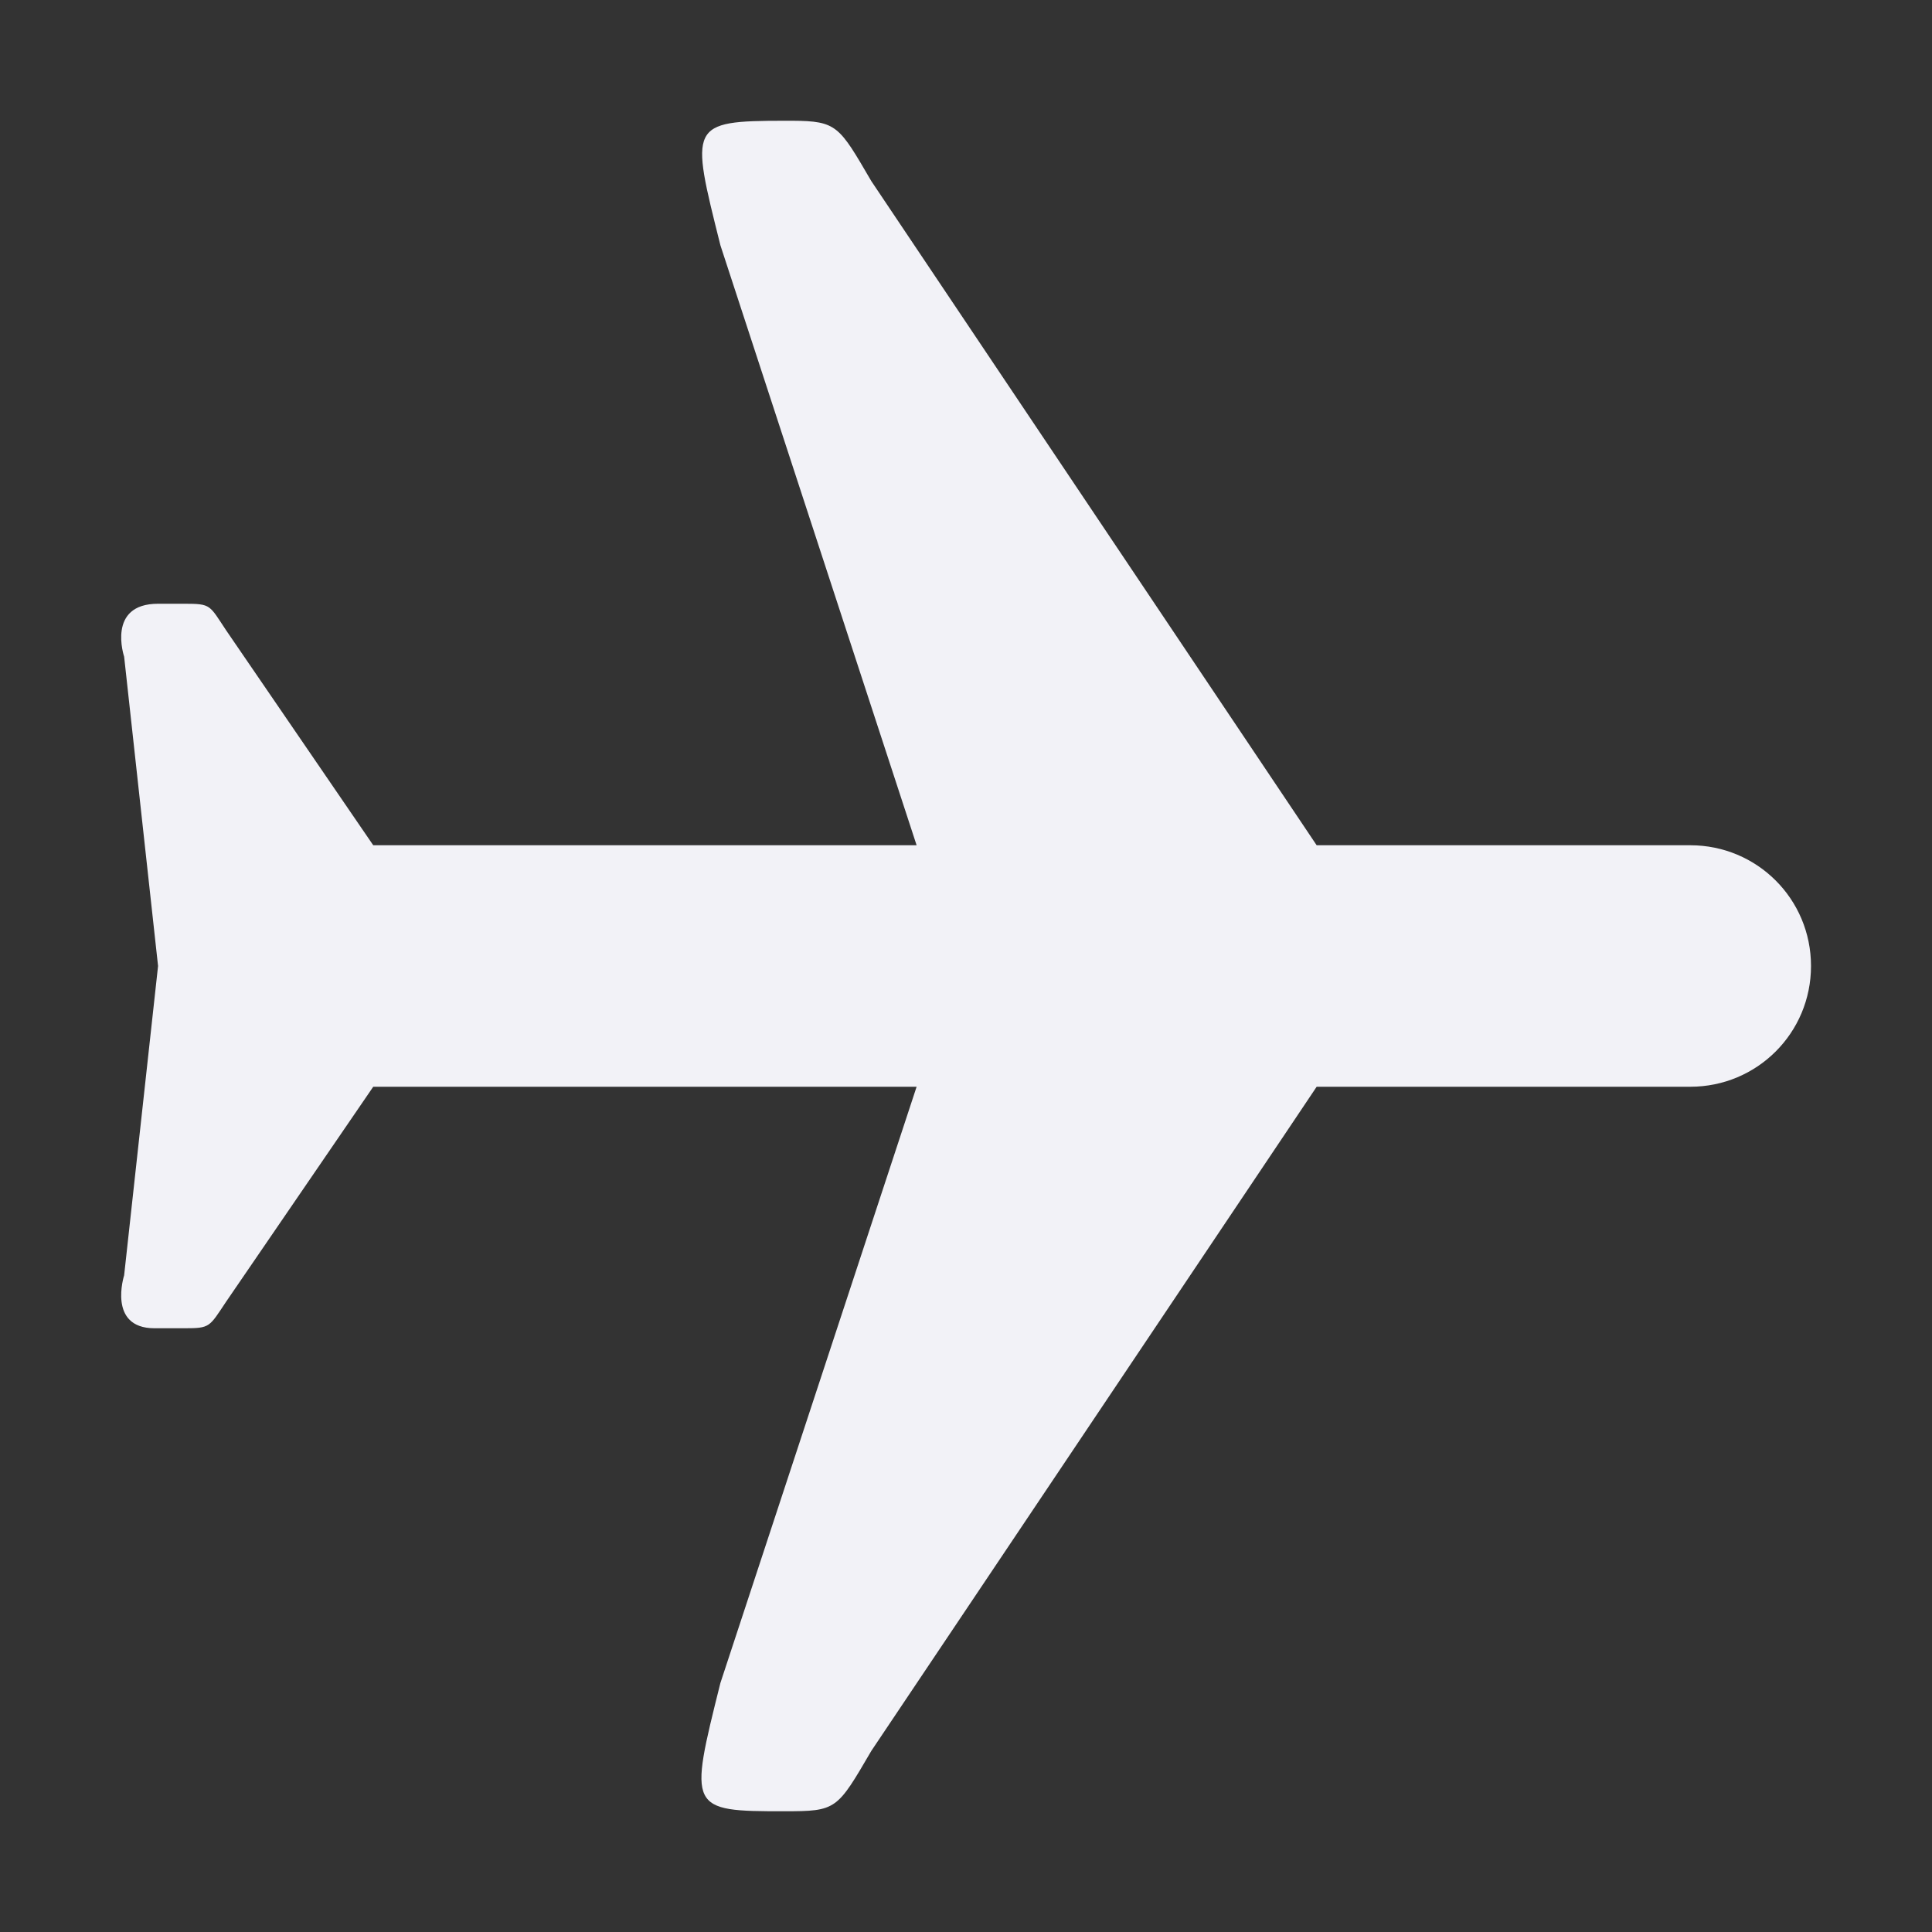 <svg enable-background="new" height="16" width="16" xmlns="http://www.w3.org/2000/svg"><rect width="100%" height="100%" fill="#333333" stroke="none"/><path d="m271.497-394.003c-.794.001-.781.033-.531 1.031l1.625 4.969h-4.5l-1.219-1.781c-.139-.209-.123-.219-.344-.219h-.219c-.428 0-.281.438-.281.438l.281 2.562-.281 2.562s-.14.437.25.438h.25c.212 0 .204-.009.344-.219l1.219-1.781h4.5l-1.625 4.938c-.262 1.047-.265 1.063.531 1.062.432 0 .434-.012.719-.5l3.688-5.5h3.094c.554 0 1-.446 1-1s-.446-1-1-1h-3.094l-3.688-5.5c-.267-.457-.283-.498-.656-.5z" fill="#f2f2f7" transform="translate(-265 395.003)"/></svg>